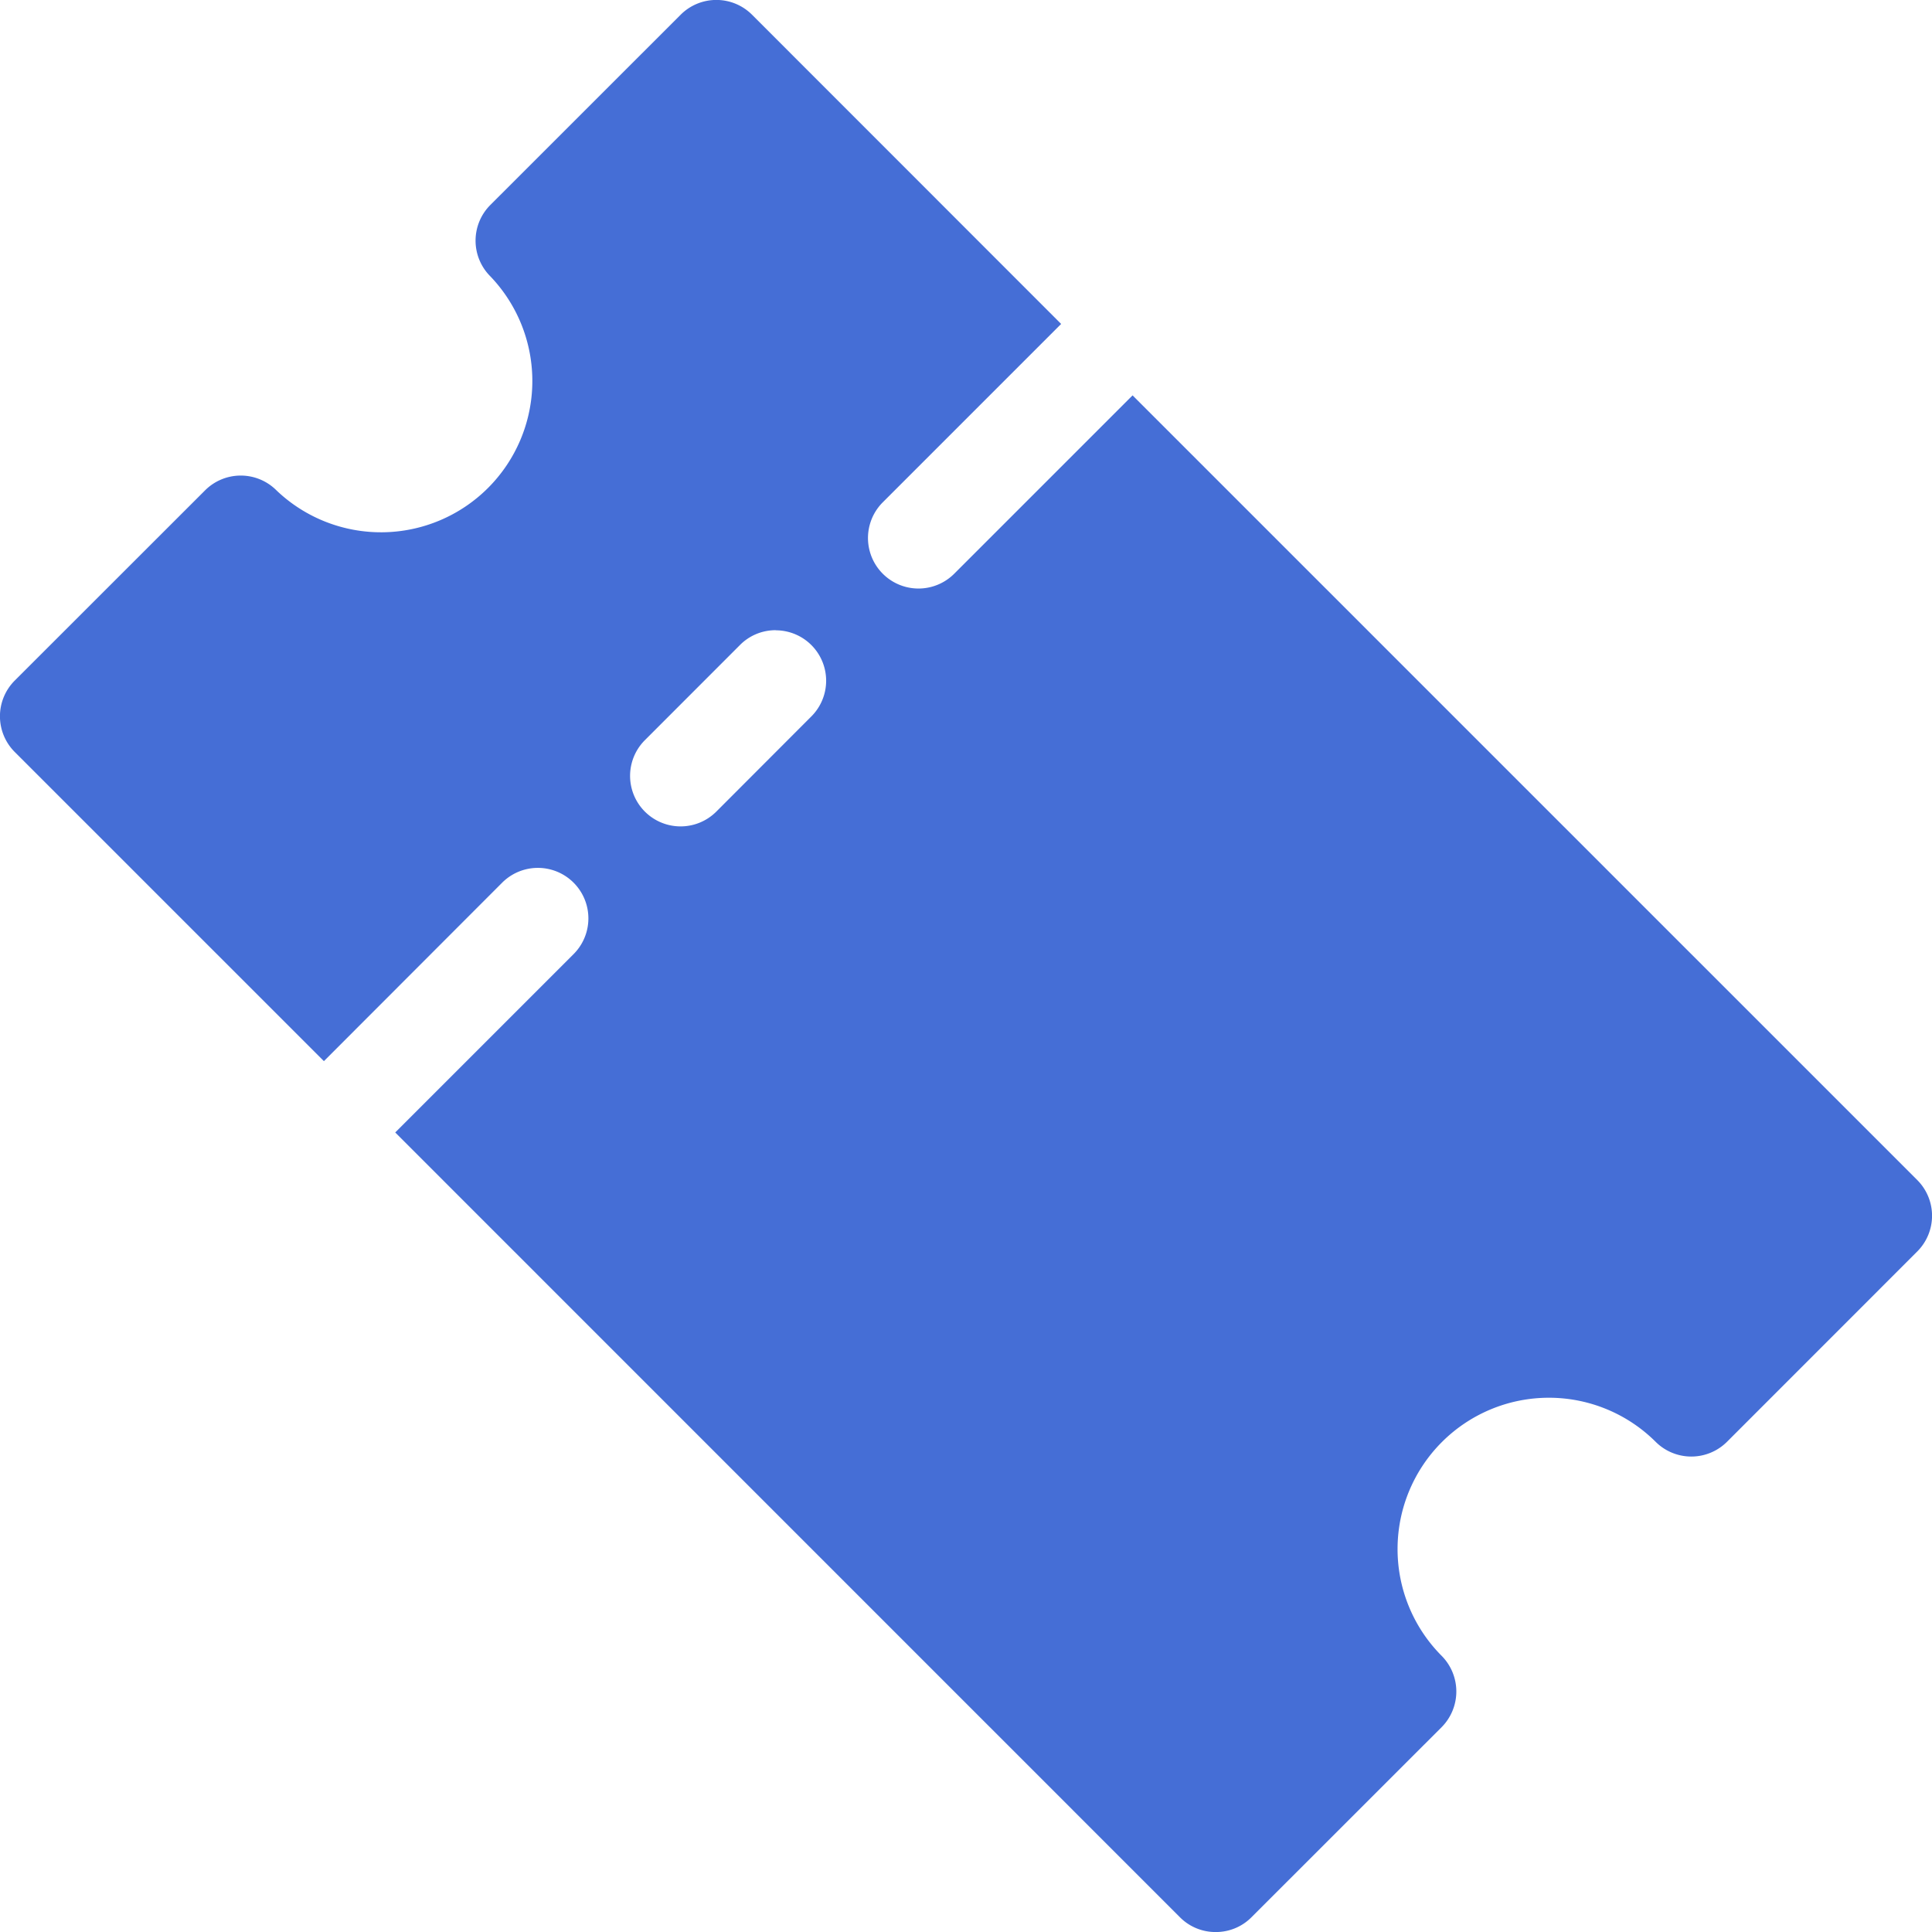<svg xmlns="http://www.w3.org/2000/svg" width="54.094" height="54.095" viewBox="0 0 54.094 54.095">
  <g id="Group" transform="translate(0 -0.001)">
    <path id="Vector" d="M34.038,54.095a1.4,1.4,0,0,1-1-.413L11.066,31.708l4.994-4.994a1.412,1.412,0,0,0-2-2L9.069,29.711.413,21.055a1.414,1.414,0,0,1,0-2L5.741,13.73a1.413,1.413,0,0,1,2,0A4.237,4.237,0,0,0,13.73,7.738a1.413,1.413,0,0,1,0-2L19.057.413a1.413,1.413,0,0,1,2,0L29.711,9.07l-4.994,4.994a1.412,1.412,0,0,0,2,2l4.994-4.994L53.681,33.04a1.414,1.414,0,0,1,0,2l-5.326,5.328a1.415,1.415,0,0,1-2,0,4.237,4.237,0,0,0-5.992,5.992,1.418,1.418,0,0,1,0,2l-5.328,5.326A1.4,1.4,0,0,1,34.038,54.095ZM21.719,17.645a1.4,1.4,0,0,0-1,.414l-2.663,2.665a1.413,1.413,0,0,0,2,2l2.661-2.665a1.412,1.412,0,0,0-1-2.411Z" transform="translate(0 0.001)" fill="#456ed6"/>
  </g>
</svg>
